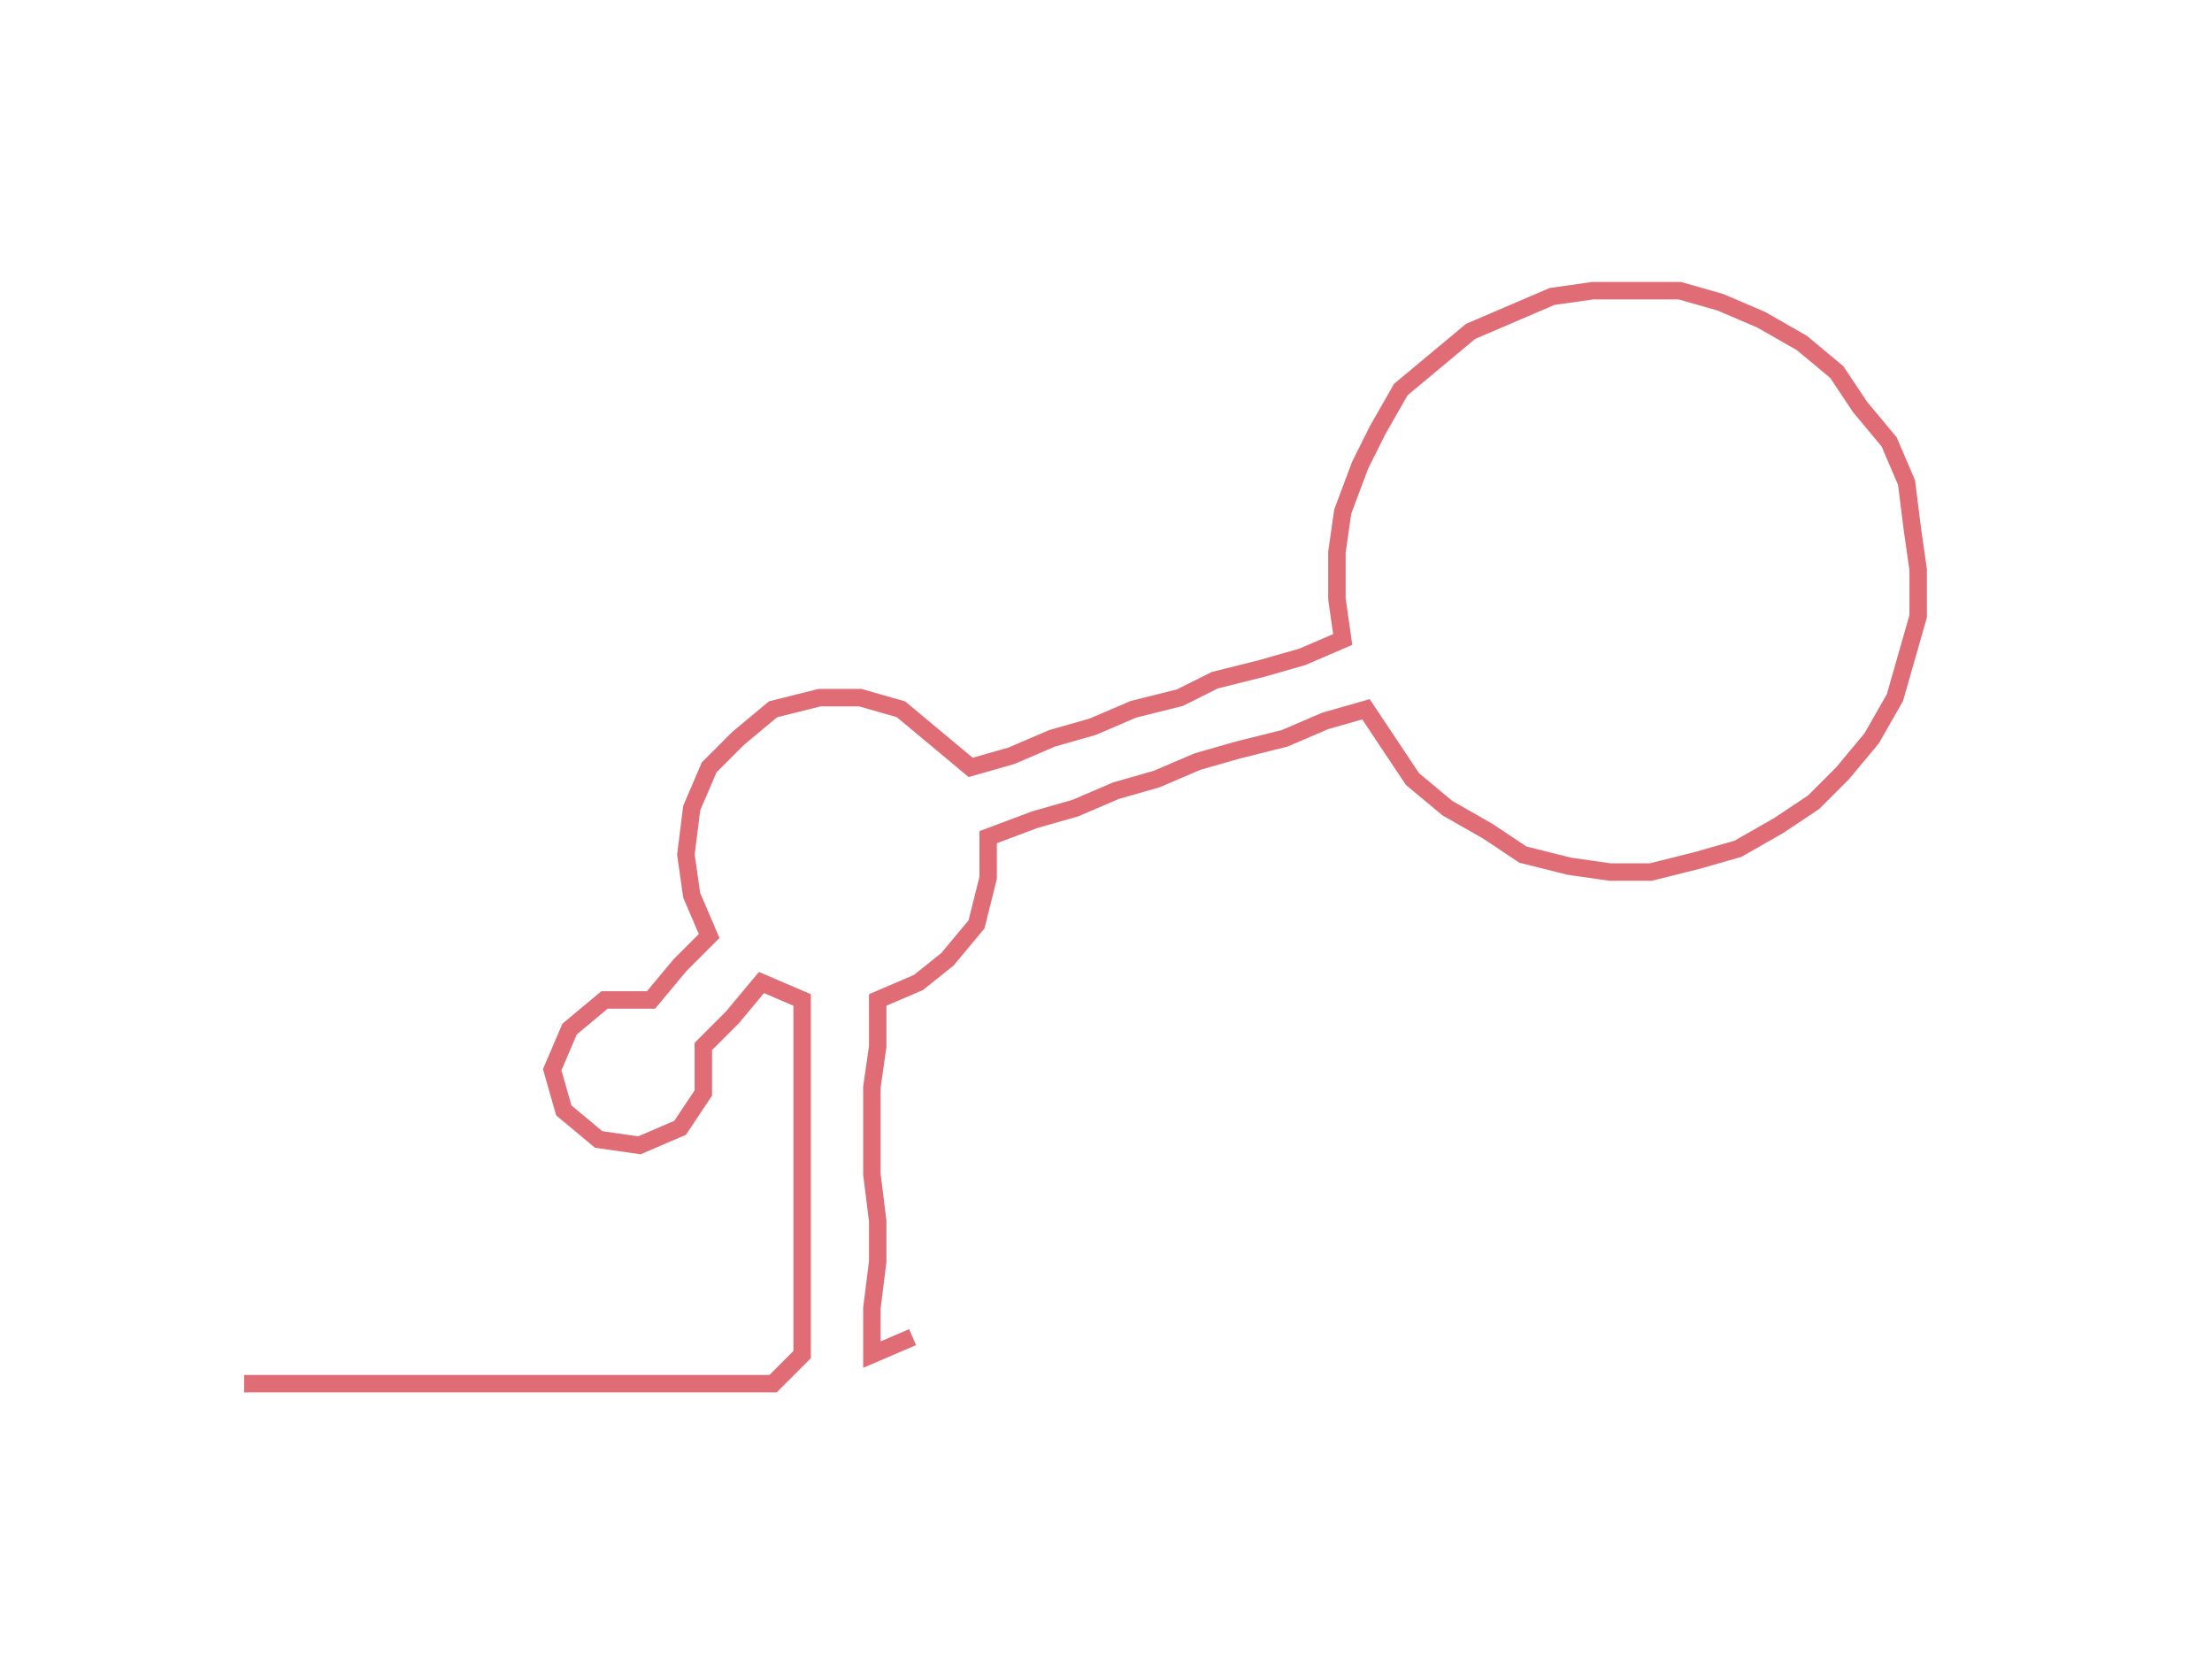 <ns0:svg xmlns:ns0="http://www.w3.org/2000/svg" width="300px" height="227.387px" viewBox="0 0 380.55 288.44"><ns0:path style="stroke:#e06c75;stroke-width:3px;fill:none;" d="M42 238 L42 238 L50 238 L57 238 L65 238 L72 238 L80 238 L87 238 L95 238 L103 238 L110 238 L118 238 L125 238 L133 238 L138 233 L138 225 L138 217 L138 210 L138 202 L138 195 L138 187 L138 180 L138 172 L131 169 L126 175 L121 180 L121 188 L117 194 L110 197 L103 196 L97 191 L95 184 L98 177 L104 172 L112 172 L117 166 L122 161 L119 154 L118 147 L119 139 L122 132 L127 127 L133 122 L141 120 L148 120 L155 122 L161 127 L167 132 L174 130 L181 127 L188 125 L195 122 L203 120 L209 117 L217 115 L224 113 L231 110 L230 103 L230 95 L231 88 L234 80 L237 74 L241 67 L247 62 L253 57 L260 54 L267 51 L274 50 L282 50 L289 50 L296 52 L303 55 L310 59 L316 64 L320 70 L325 76 L328 83 L329 91 L330 98 L330 106 L328 113 L326 120 L322 127 L317 133 L312 138 L306 142 L299 146 L292 148 L284 150 L277 150 L270 149 L262 147 L256 143 L249 139 L243 134 L239 128 L235 122 L228 124 L221 127 L213 129 L206 131 L199 134 L192 136 L185 139 L178 141 L170 144 L170 151 L168 159 L163 165 L158 169 L151 172 L151 180 L150 187 L150 195 L150 202 L151 210 L151 217 L150 225 L150 233 L157 230" /></ns0:svg>